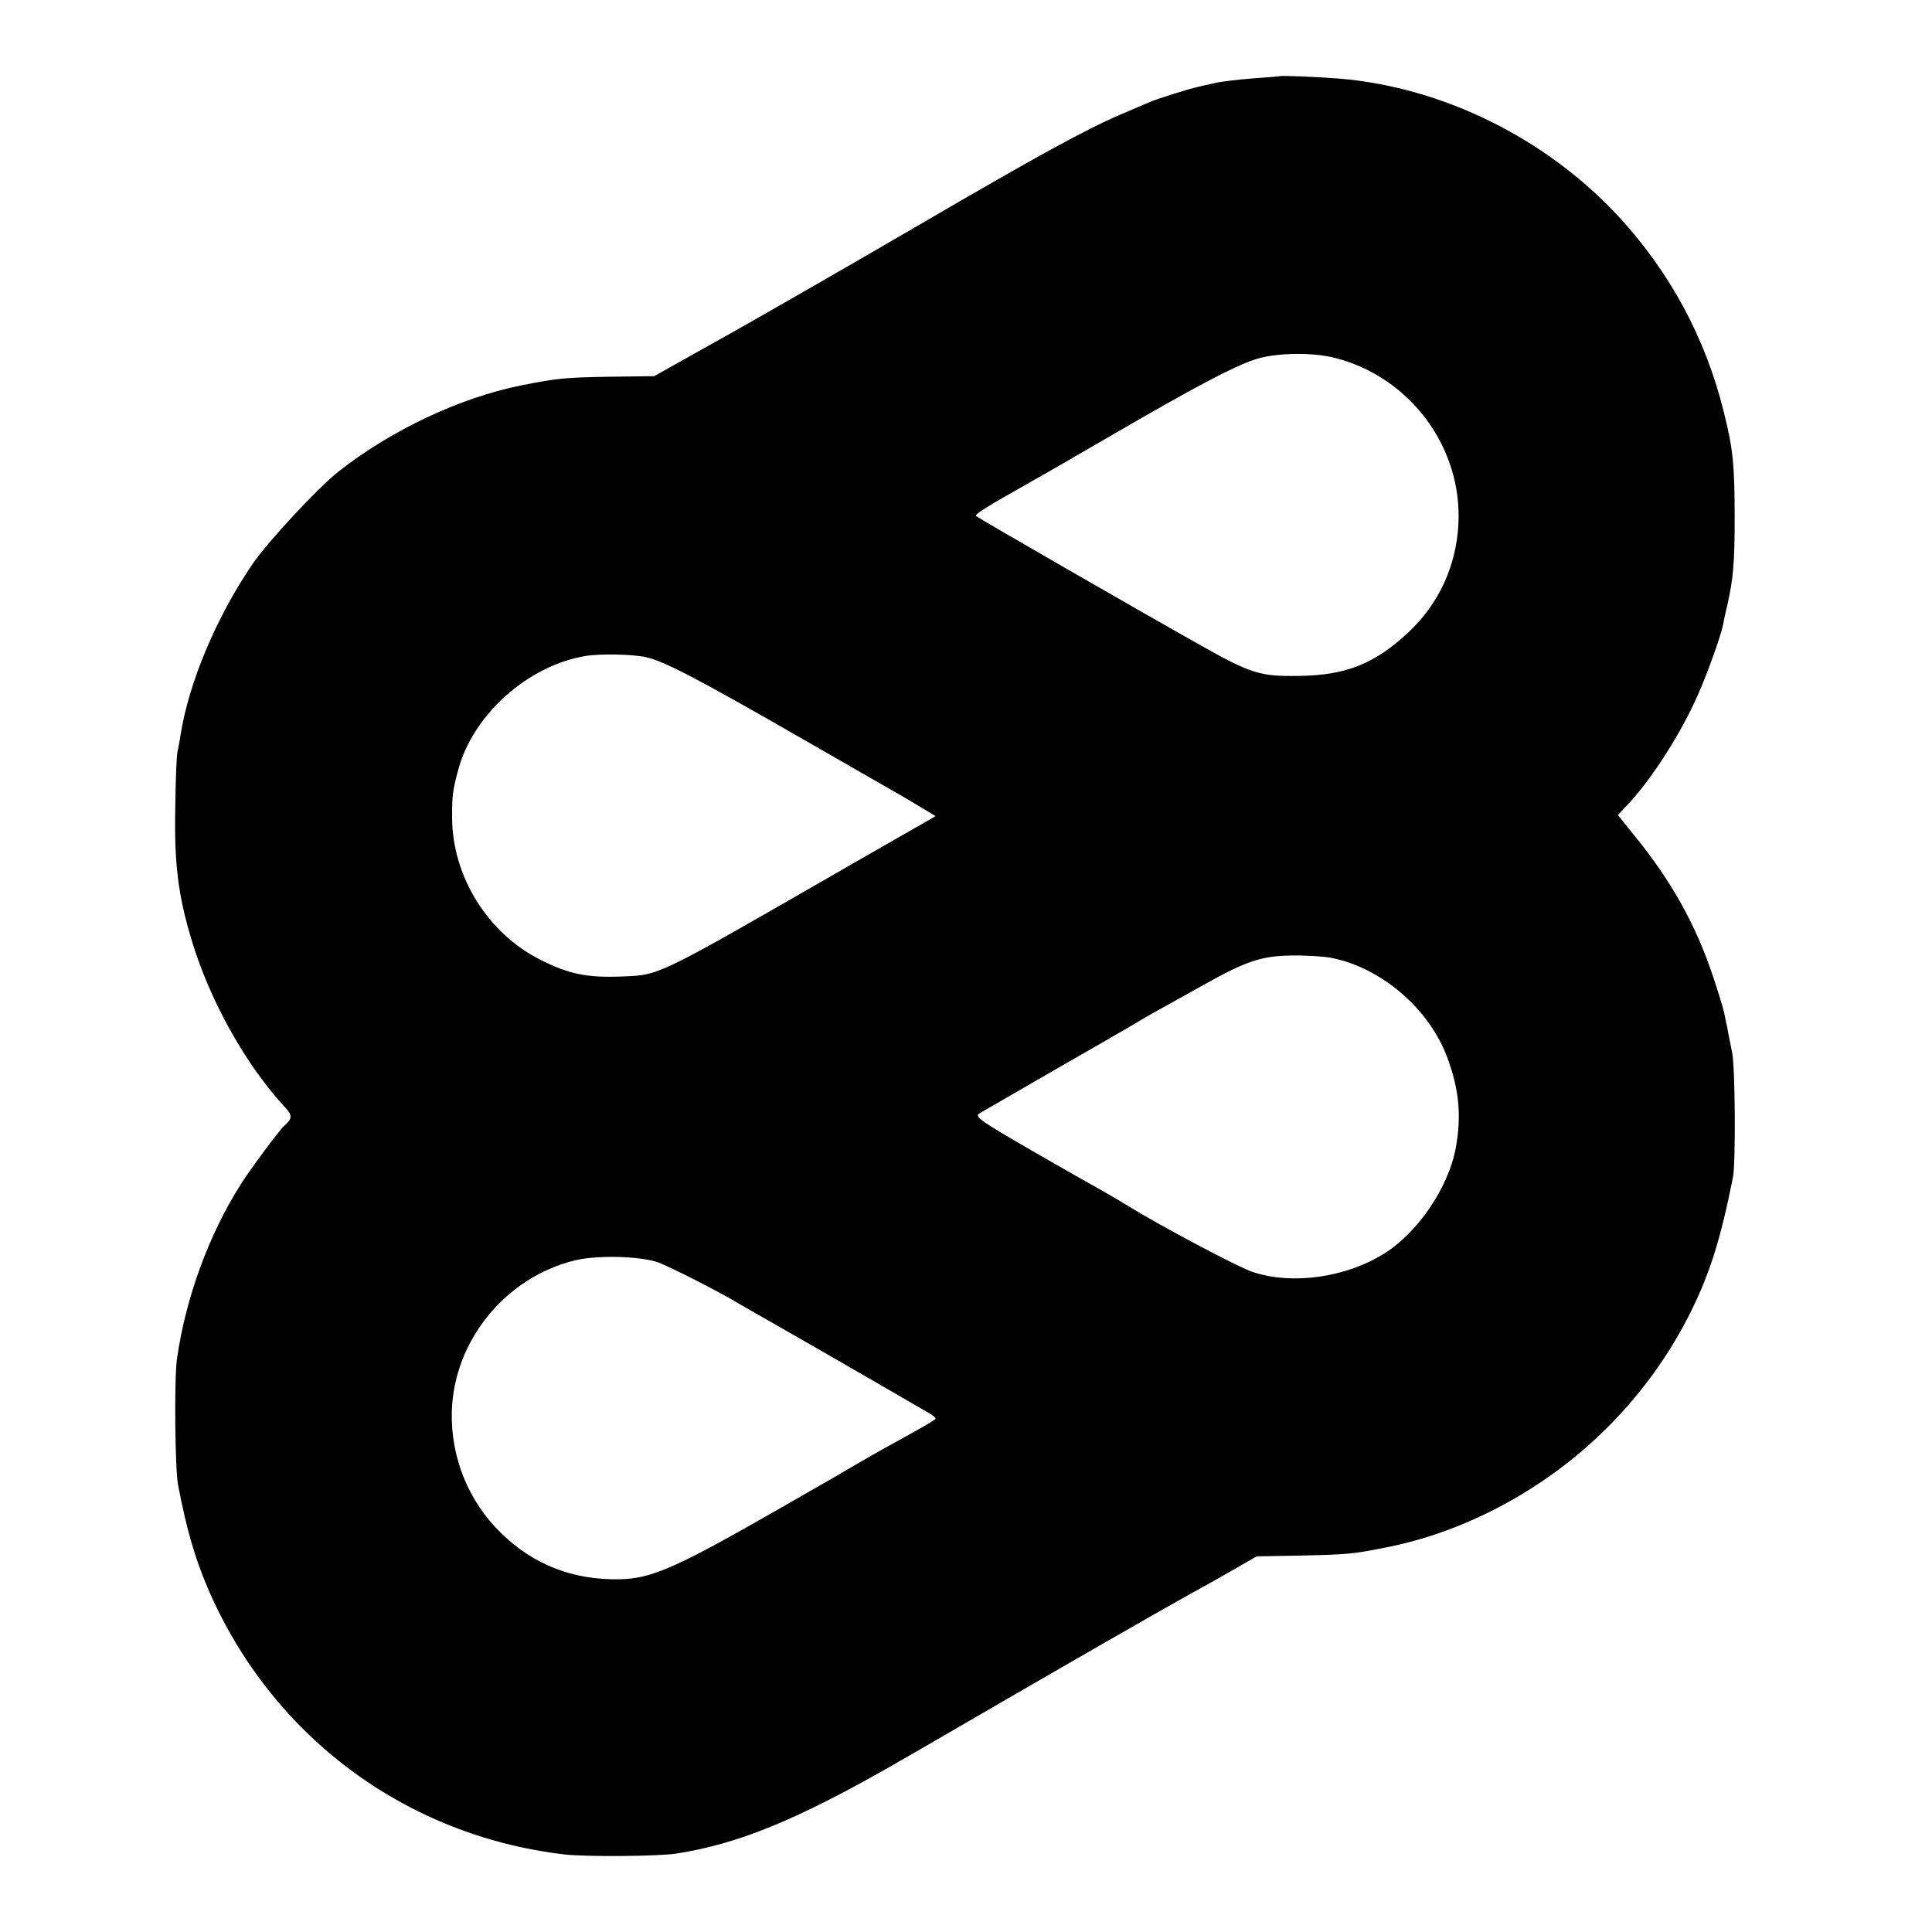 <?xml version="1.0" standalone="no"?>
<!DOCTYPE svg PUBLIC "-//W3C//DTD SVG 20010904//EN"
 "http://www.w3.org/TR/2001/REC-SVG-20010904/DTD/svg10.dtd">
<svg version="1.0" xmlns="http://www.w3.org/2000/svg"
 width="700pt" height="700pt" viewBox="0 0 700 700"
 preserveAspectRatio="xMidYMid meet">
<g transform="translate(0,700) scale(0.1,-0.1)"
fill="#000000" stroke="none">
<path d="M4637 6724 c-1 -1 -44 -4 -96 -8 -52 -4 -115 -11 -140 -17 -25 -6
-55 -12 -65 -15 -26 -5 -146 -43 -171 -54 -11 -5 -58 -25 -105 -45 -127 -54
-310 -155 -730 -400 -96 -56 -267 -155 -380 -220 -231 -132 -210 -121 -423
-240 l-157 -88 -163 -2 c-164 -3 -183 -5 -317 -31 -223 -45 -471 -161 -664
-313 -74 -58 -256 -254 -312 -336 -130 -191 -230 -428 -260 -619 -3 -21 -8
-48 -11 -60 -3 -11 -7 -104 -8 -206 -4 -201 11 -316 59 -475 65 -218 195 -451
336 -604 31 -33 30 -43 -1 -71 -18 -16 -121 -155 -156 -210 -117 -184 -201
-415 -232 -635 -10 -74 -7 -395 4 -455 31 -160 59 -258 106 -370 229 -537 715
-901 1294 -969 79 -9 337 -7 405 3 223 35 430 119 775 315 22 13 58 34 80 46
22 13 180 104 350 203 290 168 547 315 640 367 89 49 133 74 194 109 l64 37
166 3 c174 4 186 6 316 32 186 38 377 119 548 234 234 157 422 372 545 621 69
140 107 264 151 484 10 52 8 399 -3 450 -3 17 -9 46 -13 65 -3 19 -7 40 -9 45
-1 6 -4 22 -7 36 -3 14 -21 74 -41 133 -62 186 -151 345 -283 507 l-61 76 32
34 c81 85 179 234 243 369 39 81 97 240 107 291 2 13 9 44 15 69 21 95 26 150
26 315 0 192 -6 250 -40 385 -66 266 -195 504 -379 704 -263 284 -636 469
-1011 501 -73 6 -214 12 -218 9z m201 -1021 c272 -70 461 -325 446 -603 -8
-151 -71 -288 -181 -391 -123 -115 -227 -156 -399 -158 -139 -2 -172 8 -361
115 -202 113 -797 456 -806 464 -7 6 27 28 208 130 17 9 143 82 281 162 303
176 439 248 519 275 73 25 208 28 293 6z m-2498 -1084 c65 -14 186 -77 555
-289 165 -95 319 -183 343 -197 24 -13 67 -39 97 -57 l55 -33 -323 -185 c-695
-400 -674 -390 -813 -396 -125 -5 -192 8 -295 60 -192 96 -321 303 -321 518 0
78 2 95 22 170 53 200 252 378 460 413 52 9 171 7 220 -4z m2481 -1089 c183
-35 357 -184 423 -362 43 -115 52 -214 30 -330 -27 -142 -138 -305 -259 -380
-139 -87 -332 -114 -475 -67 -53 17 -341 170 -460 244 -19 12 -57 34 -85 50
-27 15 -144 81 -258 147 -182 105 -206 122 -190 133 10 6 131 76 268 155 138
79 270 155 295 170 25 15 65 39 90 52 25 14 92 51 149 83 165 93 219 111 328
113 51 1 116 -3 144 -8z m-2436 -1104 c43 -16 219 -105 295 -151 14 -8 79 -46
145 -83 165 -94 526 -303 548 -316 9 -6 17 -13 17 -16 0 -3 -37 -25 -82 -50
-107 -59 -144 -80 -198 -111 -25 -15 -61 -36 -80 -47 -19 -11 -120 -69 -225
-129 -355 -203 -445 -243 -561 -245 -167 -3 -310 52 -427 166 -119 115 -184
274 -180 441 7 258 195 488 448 549 81 19 235 15 300 -8z"/>
</g>
</svg>
